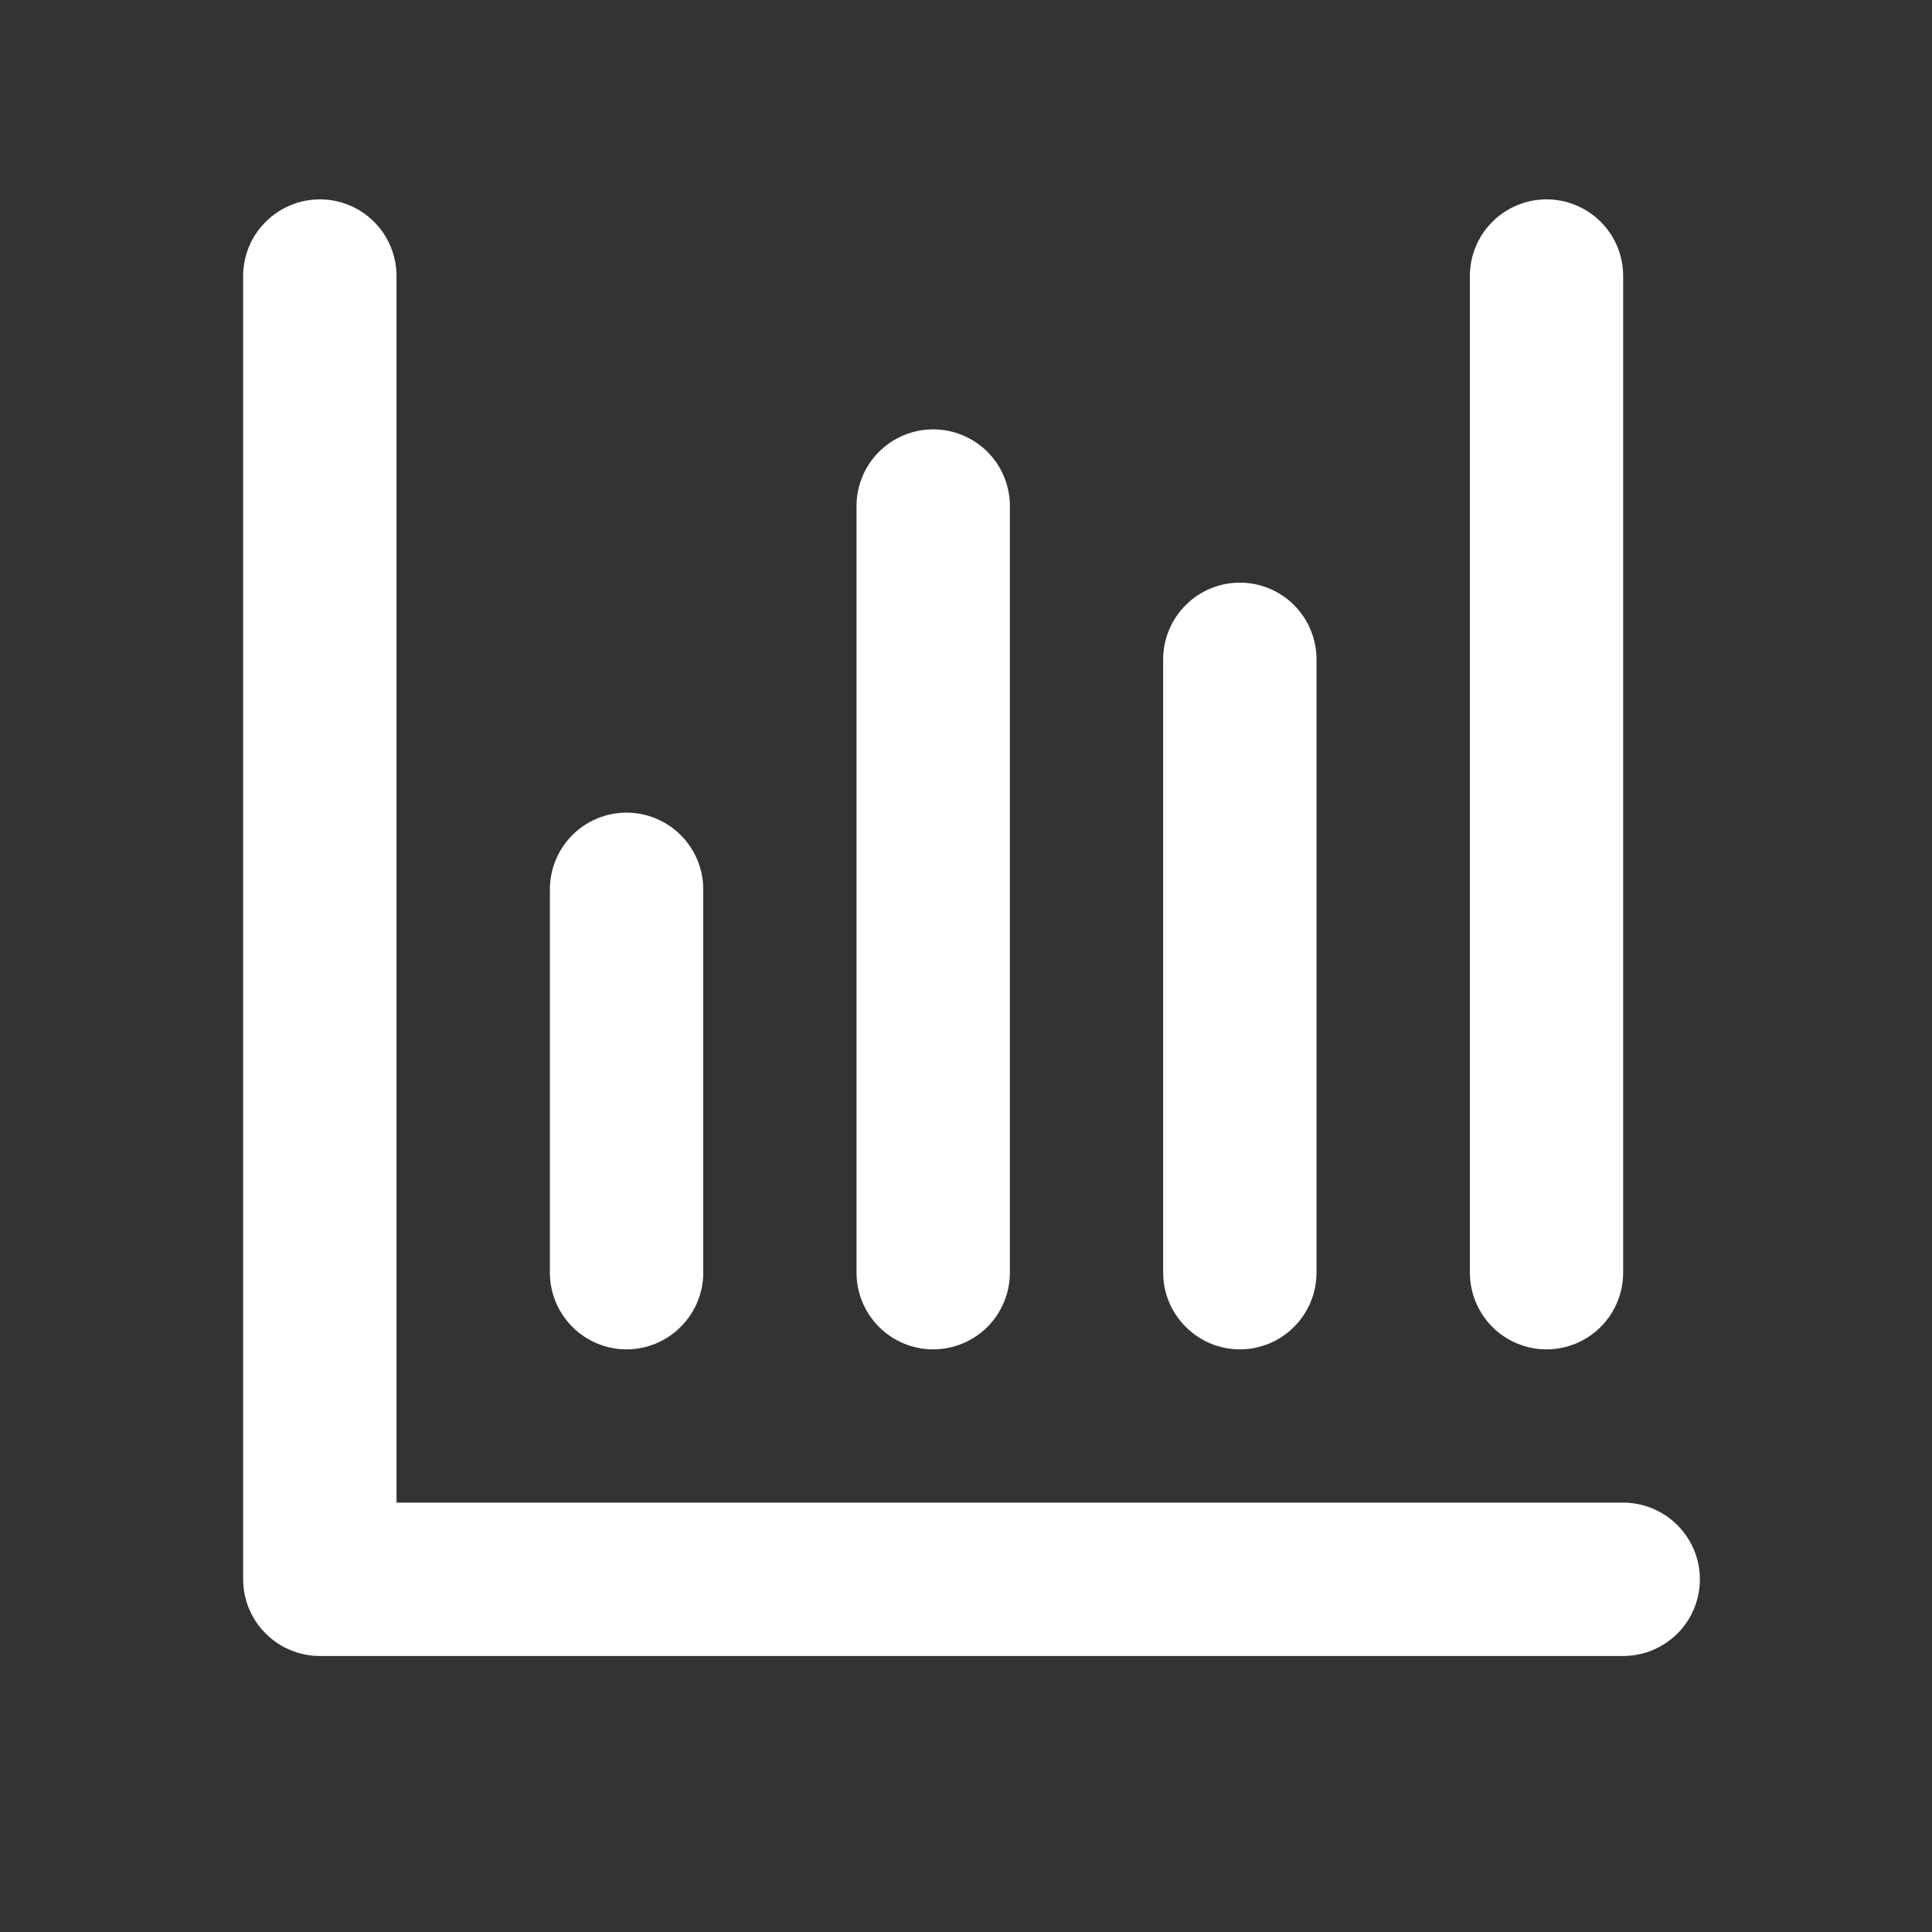 <svg width="21" height="21" viewBox="0 0 21 21" fill="none" xmlns="http://www.w3.org/2000/svg">
<rect x="0" y="0" width="21" height="21" fill="#333333" stroke="none"/>
<path d="M17.643 16.333H4.31V3C4.31 2.779 4.222 2.567 4.066 2.411C3.91 2.255 3.698 2.167 3.477 2.167C3.256 2.167 3.044 2.255 2.888 2.411C2.731 2.567 2.643 2.779 2.643 3V17.167C2.643 17.388 2.731 17.6 2.888 17.756C3.044 17.912 3.256 18 3.477 18H17.643C17.864 18 18.076 17.912 18.233 17.756C18.389 17.6 18.477 17.388 18.477 17.167C18.477 16.946 18.389 16.734 18.233 16.578C18.076 16.421 17.864 16.333 17.643 16.333Z" fill="white"/>
<path d="M5.977 9.667V13.833C5.977 14.054 6.065 14.266 6.221 14.422C6.377 14.579 6.589 14.667 6.81 14.667C7.031 14.667 7.243 14.579 7.399 14.422C7.556 14.266 7.644 14.054 7.644 13.833V9.667C7.644 9.446 7.556 9.234 7.399 9.077C7.243 8.921 7.031 8.833 6.81 8.833C6.589 8.833 6.377 8.921 6.221 9.077C6.065 9.234 5.977 9.446 5.977 9.667Z" fill="white"/>
<path d="M9.31 5.5V13.833C9.31 14.054 9.398 14.266 9.554 14.423C9.71 14.579 9.922 14.667 10.143 14.667C10.364 14.667 10.576 14.579 10.733 14.423C10.889 14.266 10.977 14.054 10.977 13.833V5.5C10.977 5.279 10.889 5.067 10.733 4.911C10.576 4.755 10.364 4.667 10.143 4.667C9.922 4.667 9.71 4.755 9.554 4.911C9.398 5.067 9.31 5.279 9.31 5.5Z" fill="white"/>
<path d="M12.643 7.167V13.833C12.643 14.054 12.731 14.266 12.888 14.422C13.044 14.579 13.256 14.667 13.477 14.667C13.698 14.667 13.91 14.579 14.066 14.422C14.222 14.266 14.31 14.054 14.31 13.833V7.167C14.31 6.946 14.222 6.734 14.066 6.577C13.91 6.421 13.698 6.333 13.477 6.333C13.256 6.333 13.044 6.421 12.888 6.577C12.731 6.734 12.643 6.946 12.643 7.167Z" fill="white"/>
<path d="M15.977 3V13.833C15.977 14.054 16.065 14.266 16.221 14.423C16.377 14.579 16.589 14.667 16.81 14.667C17.031 14.667 17.243 14.579 17.399 14.423C17.556 14.266 17.643 14.054 17.643 13.833V3C17.643 2.779 17.556 2.567 17.399 2.411C17.243 2.255 17.031 2.167 16.81 2.167C16.589 2.167 16.377 2.255 16.221 2.411C16.065 2.567 15.977 2.779 15.977 3V3Z" fill="white"/>
</svg>
